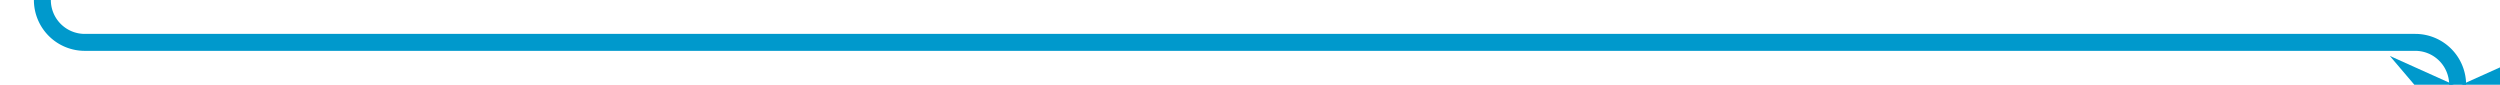 ﻿<?xml version="1.0" encoding="utf-8"?>
<svg version="1.1" xmlns:xlink="http://www.w3.org/1999/xlink" width="295px" height="10px" preserveAspectRatio="xMinYMid meet" viewBox="172 836  295 8" xmlns="http://www.w3.org/2000/svg">
  <path d="M 177 814  L 177 835  A 5 5 0 0 0 182 840 L 457 840  A 5 5 0 0 1 462 845 L 462 849  " stroke-width="2" stroke="#0099cc" fill="none" />
  <path d="M 454 841.6  L 462 851  L 470 841.6  L 462 845.2  L 454 841.6  Z " fill-rule="nonzero" fill="#0099cc" stroke="none" />
</svg>